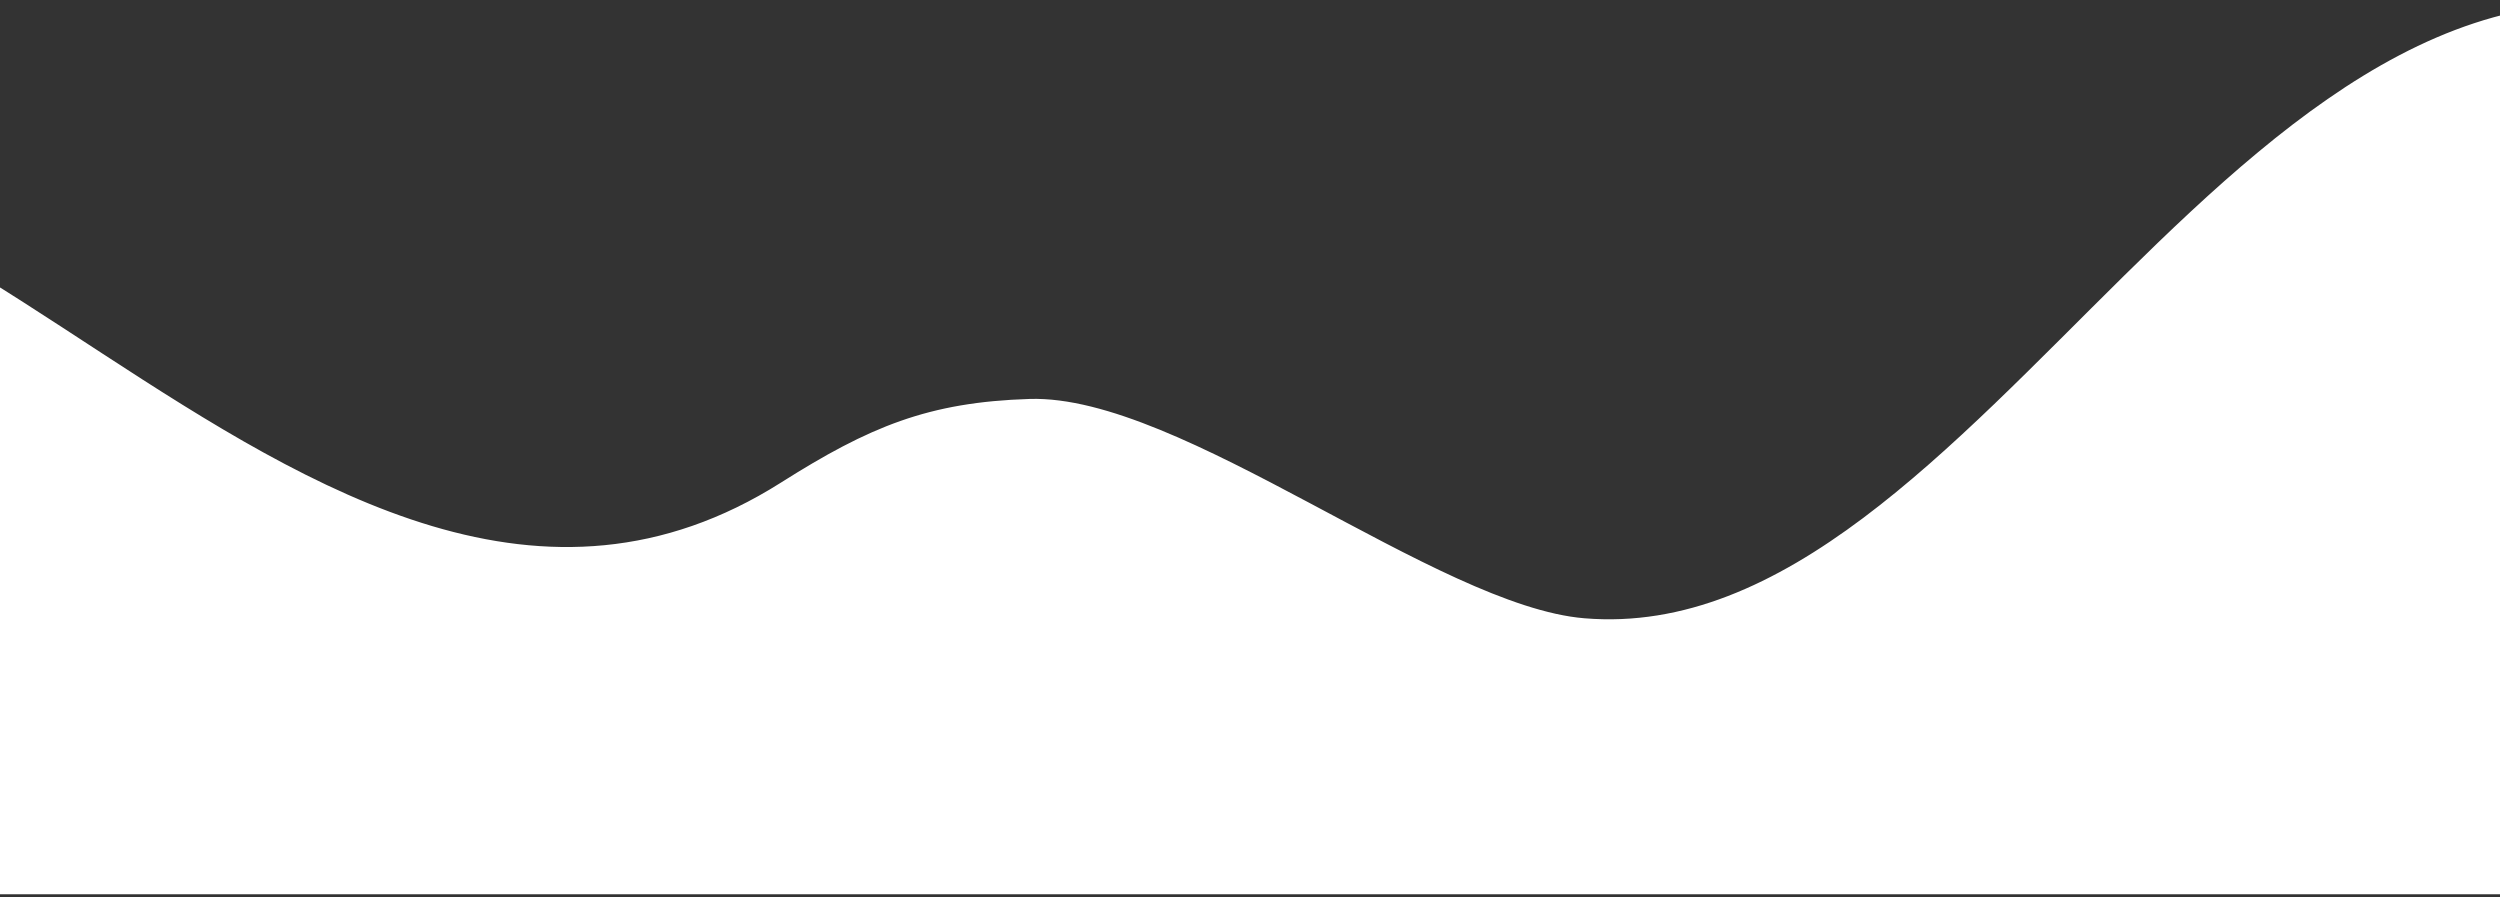 <svg width="390" height="140" viewBox="0 0 390 140" fill="none" xmlns="http://www.w3.org/2000/svg">
<rect x="0" y="0" width="390" height="140" fill="#333333" stroke="none"/>
<path d="M544 139H-114C-114 139 -101.099 68.527 -72.95 39.345C-22.242 -13.223 47.5 122.91 122.082 75.717C135.874 66.99 144.953 63.23 160.625 62.736C184 62 223.912 95.013 247.102 96.948C309.855 102.187 351.131 -20.508 424.239 4.322C464.847 18.114 513.358 96.227 544 139Z" fill="white" stroke="white"/>
</svg>
